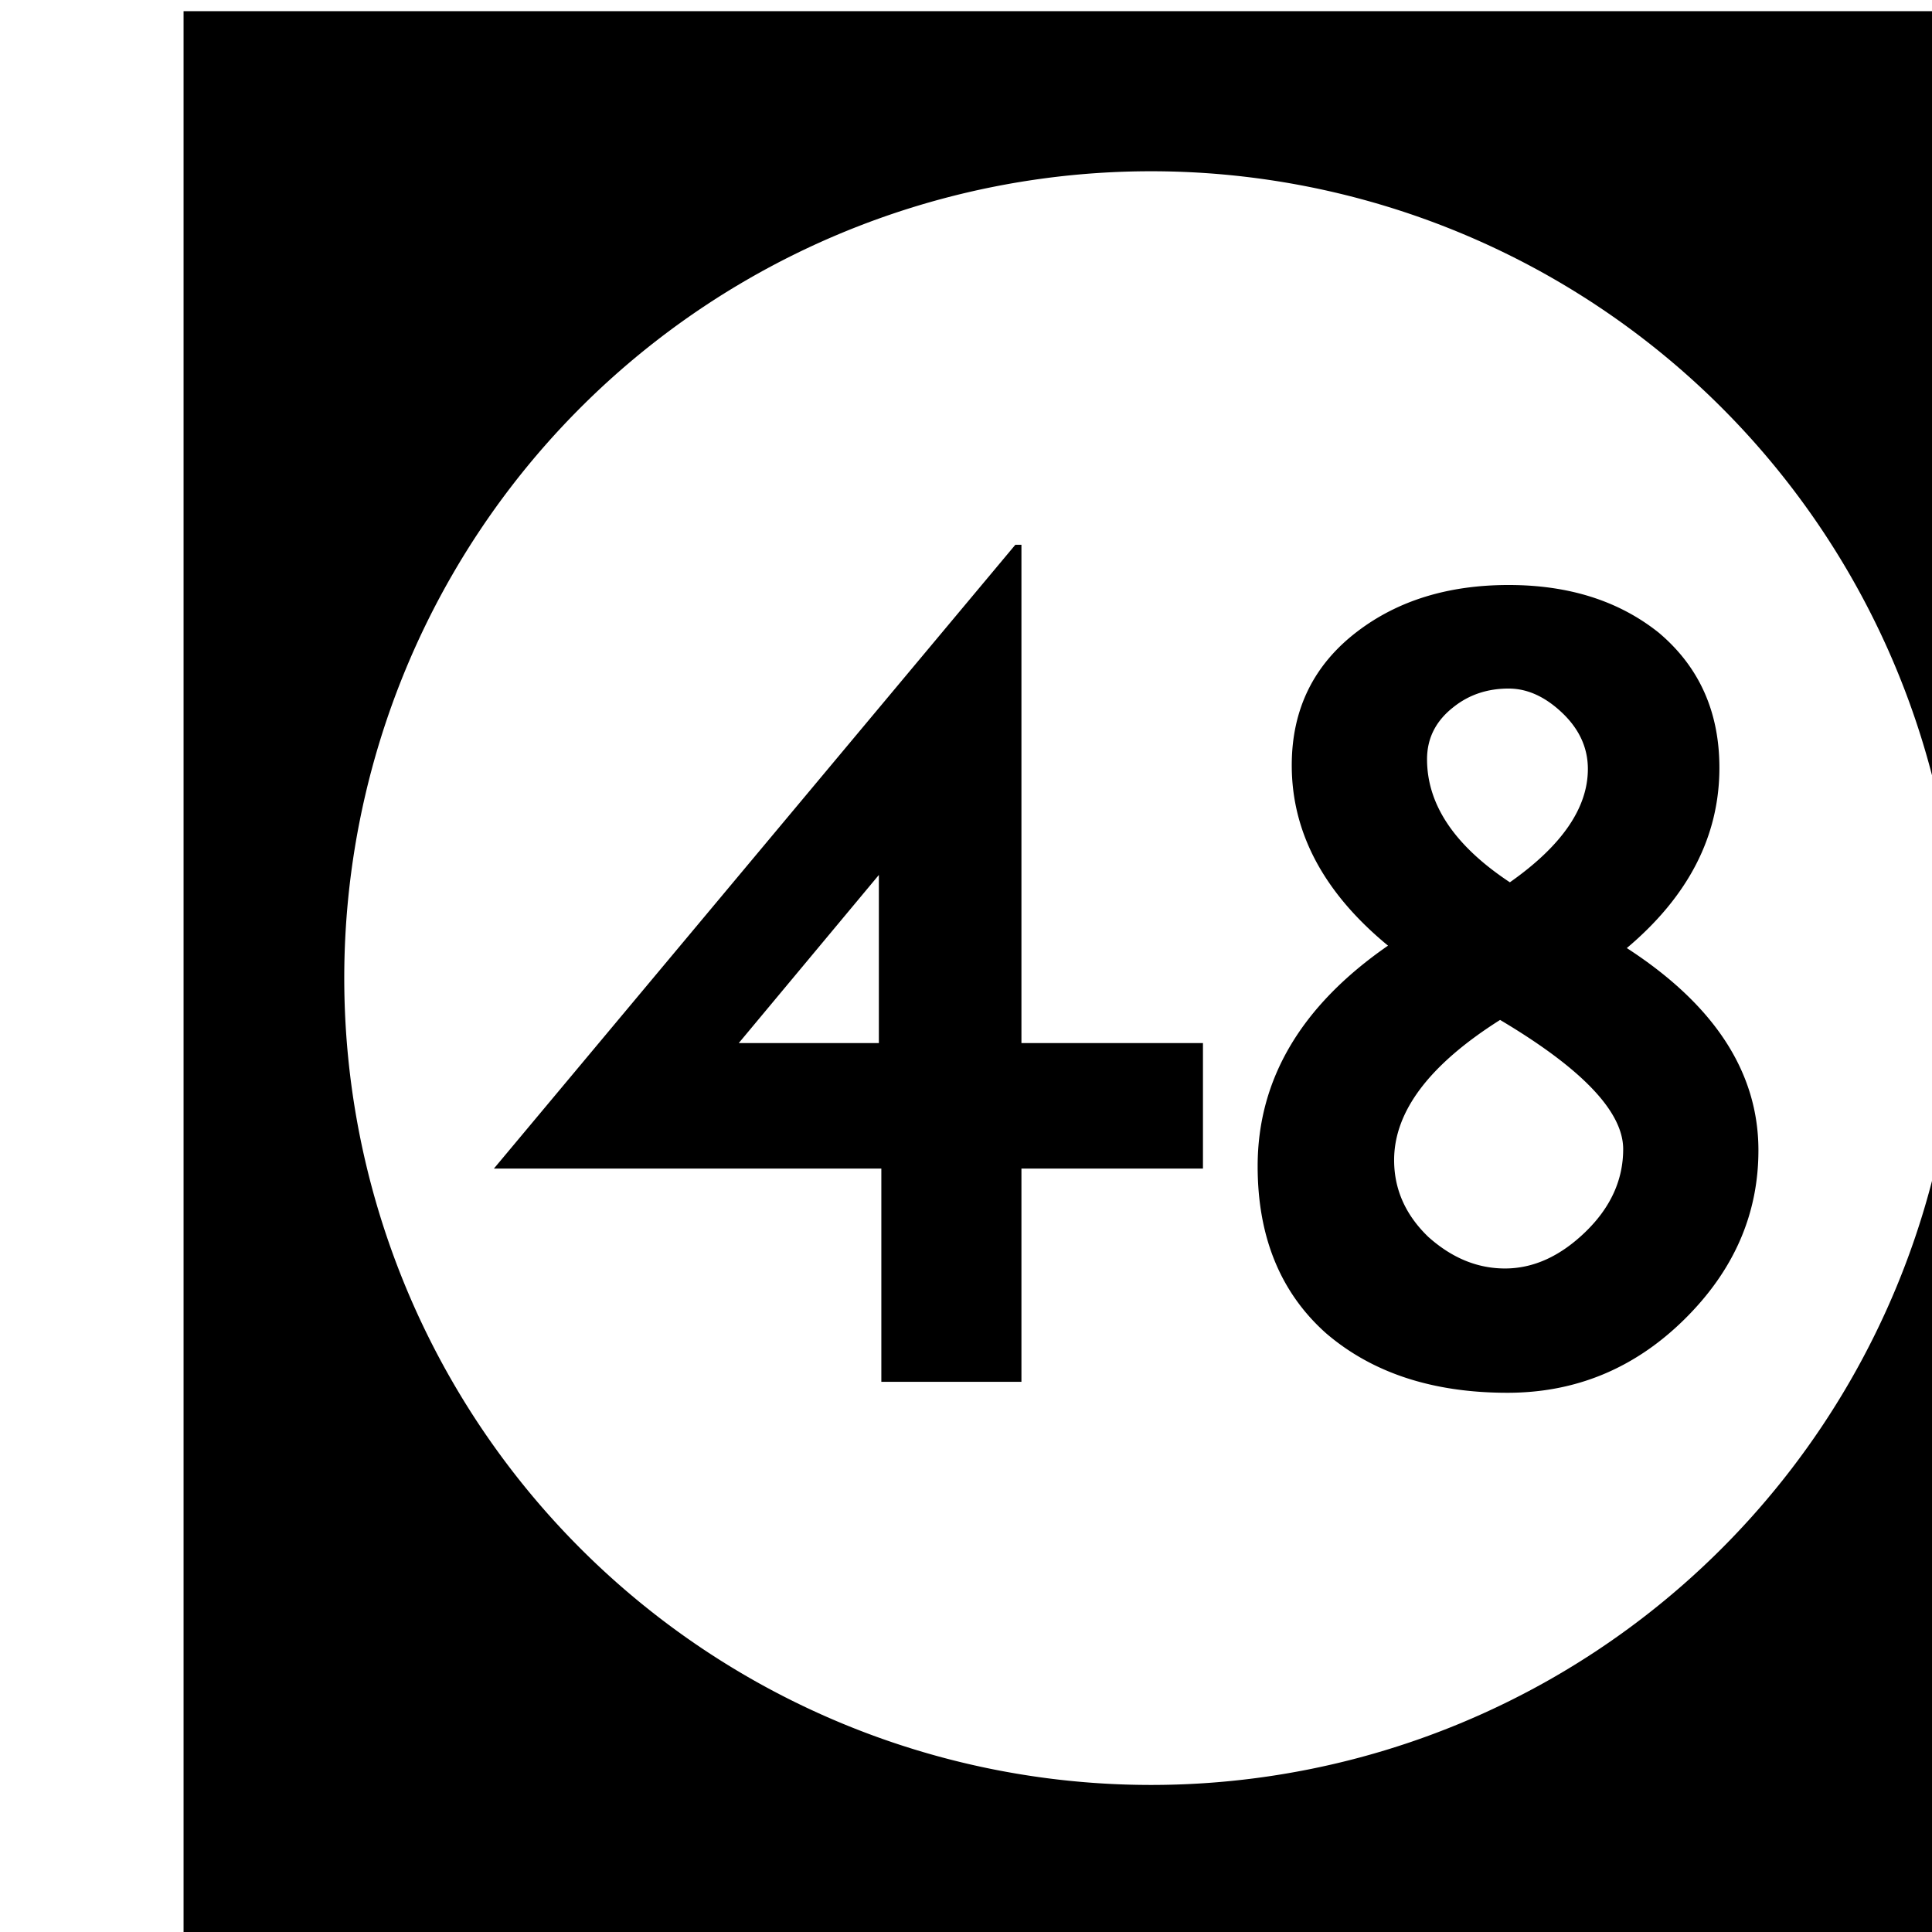<?xml version='1.0' encoding='UTF-8'?>
<!-- Created with Inkscape (http://www.inkscape.org/) and export_objects.py -->
<svg xmlns:cc="http://creativecommons.org/ns#" xmlns:dc="http://purl.org/dc/elements/1.1/" xmlns:inkscape="http://www.inkscape.org/namespaces/inkscape" xmlns:rdf="http://www.w3.org/1999/02/22-rdf-syntax-ns#" xmlns:sodipodi="http://sodipodi.sourceforge.net/DTD/sodipodi-0.dtd" xmlns:xlink="http://www.w3.org/1999/xlink" xmlns="http://www.w3.org/2000/svg" version="1.1" width="0.75in" height="0.75in" viewBox="0 0 19.05 19.05" id="svg8" inkscape:version="0.92.3 (2405546, 2018-03-11)" sodipodi:docname="tile-48.svg"><sodipodi:namedview id="base" pagecolor="#ffffff" bordercolor="#666666" borderopacity="1.0" inkscape:pageopacity="0.0" inkscape:pageshadow="2" inkscape:zoom="1.372378" inkscape:cx="4746.9979" inkscape:cy="477.45784" inkscape:document-units="in" inkscape:current-layer="layer3" showgrid="true" units="in" inkscape:snap-others="true" inkscape:snap-grids="true" inkscape:window-width="1280" inkscape:window-height="940" inkscape:window-x="1909" inkscape:window-y="43" inkscape:window-maximized="1" inkscape:snap-midpoints="false" inkscape:object-nodes="true" inkscape:snap-text-baseline="true" inkscape:snap-smooth-nodes="false" showguides="false" inkscape:snap-object-midpoints="true" inkscape:snap-center="true" inkscape:snap-to-guides="false" inkscape:snap-nodes="true" inkscape:snap-intersection-paths="false">
    <inkscape:grid type="xygrid" id="grid10" units="pt" spacingx="3.175" spacingy="3.175"/>
    <sodipodi:guide position="380.206,103.188" orientation="0,1" id="guide9455" inkscape:locked="false"/>
  </sodipodi:namedview>
  <g inkscape:groupmode="layer" inkscape:label="tile-" transform="matrix(1,0,0,1,-1149.35,-69.85)"><path style="display:inline;opacity:1;fill:#000000;fill-opacity:1;stroke:none;stroke-width:0.667;stroke-linecap:butt;stroke-linejoin:miter;stroke-miterlimit:47.146;stroke-dasharray:none;stroke-dashoffset:0;stroke-opacity:1;paint-order:markers fill stroke" d="M 4344 264 L 4344 336 L 4416 336 L 4416 264 L 4344 264 z M 4380 269.957 A 30.022 30.022 0 0 1 4410.021 299.979 A 30.022 30.022 0 0 1 4380 330 A 30.022 30.022 0 0 1 4349.979 299.979 A 30.022 30.022 0 0 1 4380 269.957 z M 4374.949 283.855 L 4355.547 307.066 L 4369.963 307.066 L 4369.963 315 L 4375.176 315 L 4375.176 307.066 L 4381.93 307.066 L 4381.93 302.396 L 4375.176 302.396 L 4375.176 283.855 L 4374.949 283.855 z M 4393.305 285.352 C 4391.068 285.352 4389.195 285.926 4387.684 287.074 C 4386.052 288.313 4385.234 289.975 4385.234 292.061 C 4385.234 294.569 4386.429 296.807 4388.816 298.771 C 4385.583 301.008 4383.965 303.743 4383.965 306.977 C 4383.965 309.606 4384.811 311.676 4386.504 313.188 C 4388.226 314.668 4390.479 315.408 4393.26 315.408 C 4395.799 315.408 4397.989 314.501 4399.832 312.688 C 4401.676 310.874 4402.598 308.774 4402.598 306.387 C 4402.598 303.485 4400.965 300.977 4397.701 298.861 C 4399.998 296.927 4401.146 294.691 4401.146 292.152 C 4401.146 290.067 4400.392 288.388 4398.881 287.119 C 4397.4 285.94 4395.541 285.352 4393.305 285.352 z M 4393.305 289.205 C 4394 289.205 4394.664 289.507 4395.299 290.111 C 4395.934 290.716 4396.252 291.411 4396.252 292.197 C 4396.252 293.648 4395.284 295.054 4393.35 296.414 C 4391.295 295.054 4390.268 293.526 4390.268 291.834 C 4390.268 291.048 4390.599 290.399 4391.264 289.885 C 4391.838 289.431 4392.519 289.205 4393.305 289.205 z M 4369.871 296.141 L 4369.871 302.396 L 4364.658 302.396 L 4369.871 296.141 z M 4392.986 301.535 C 4396.039 303.348 4397.566 304.952 4397.566 306.342 C 4397.566 307.49 4397.097 308.517 4396.16 309.424 C 4395.223 310.33 4394.226 310.783 4393.168 310.783 C 4392.14 310.783 4391.189 310.391 4390.312 309.605 C 4389.466 308.789 4389.043 307.838 4389.043 306.75 C 4389.043 304.937 4390.357 303.197 4392.986 301.535 z " transform="scale(0.265)" id="rect1652" inkscape:label="48"/>
    </g></svg>
